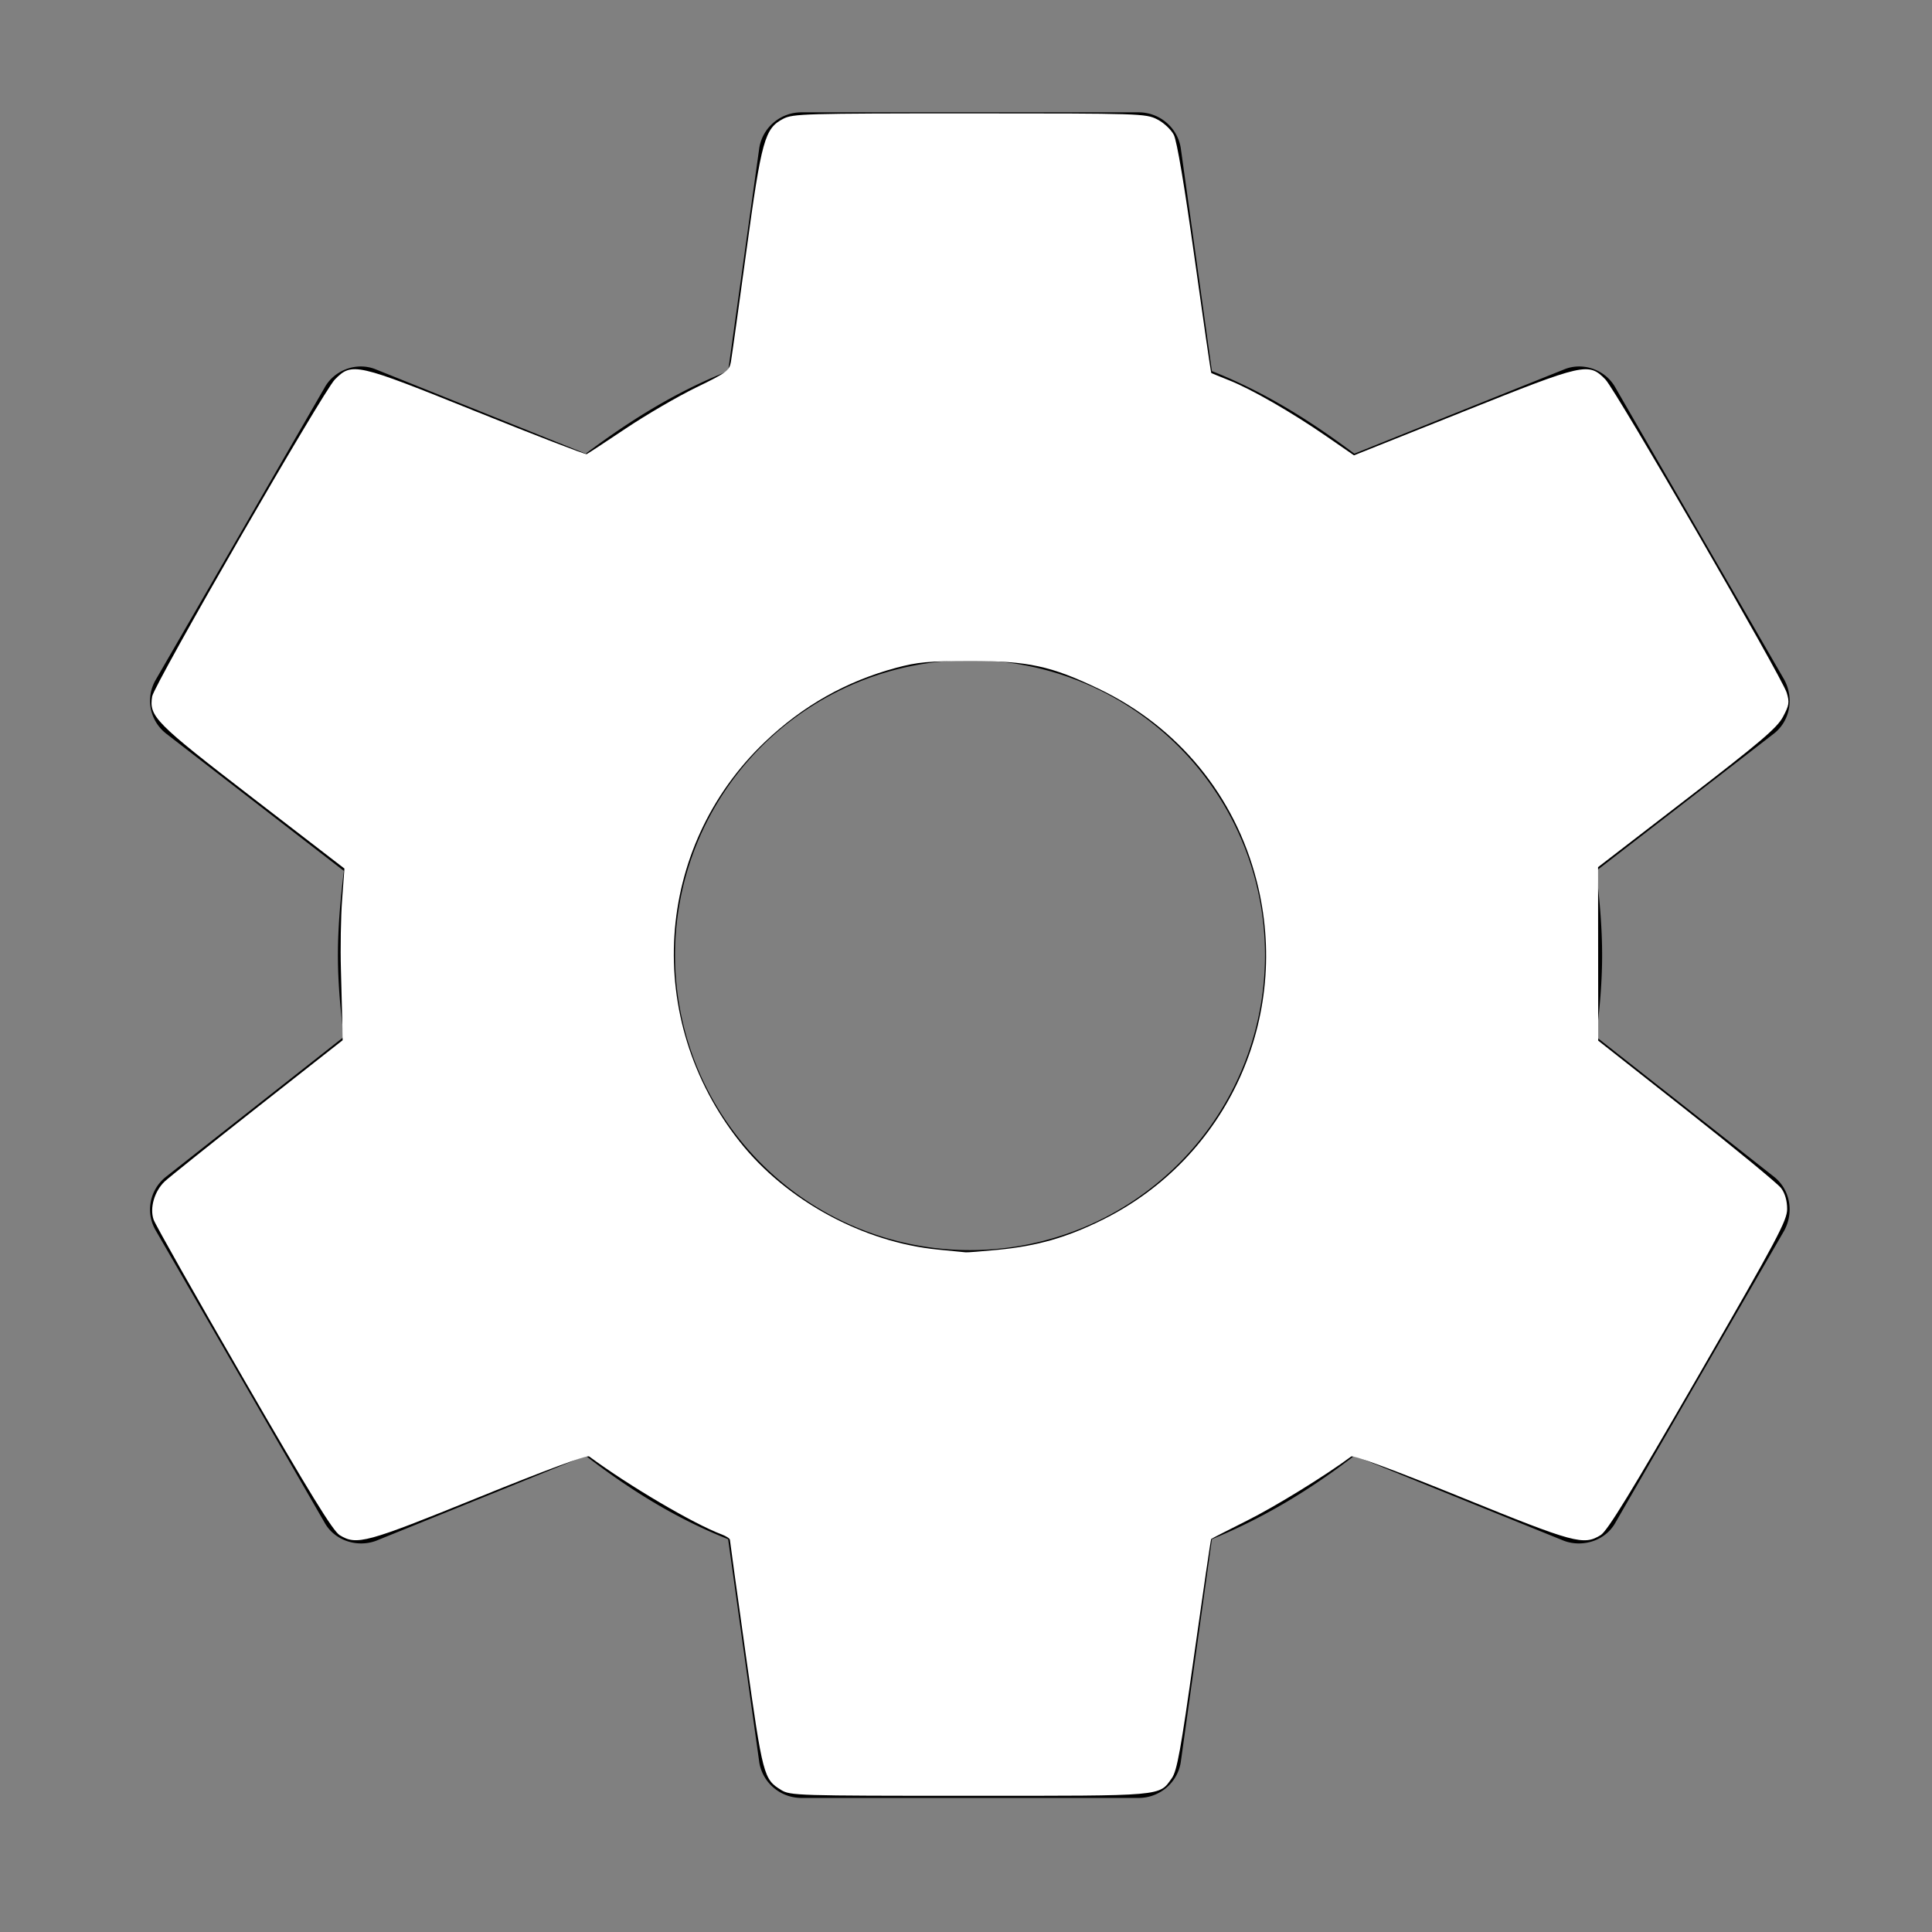 <?xml version="1.0" encoding="UTF-8" standalone="no"?>
<!-- Created with Inkscape (http://www.inkscape.org/) -->

<svg
   width="55mm"
   height="55mm"
   viewBox="0 0 207.874 207.874"
   version="1.1"
   id="svg5"
   xml:space="preserve"
   inkscape:export-filename="settings.svg"
   inkscape:export-xdpi="96"
   inkscape:export-ydpi="96"
   xmlns:inkscape="http://www.inkscape.org/namespaces/inkscape"
   xmlns:sodipodi="http://sodipodi.sourceforge.net/DTD/sodipodi-0.dtd"
   xmlns="http://www.w3.org/2000/svg"
   xmlns:svg="http://www.w3.org/2000/svg"><rect x="0" y="0" width="207.874" height="207.874" fill="#808080" stroke="none"/><sodipodi:namedview
     id="namedview7"
     pagecolor="#ffffff"
     bordercolor="#000000"
     borderopacity="0.25"
     inkscape:showpageshadow="2"
     inkscape:pageopacity="0.0"
     inkscape:pagecheckerboard="0"
     inkscape:deskcolor="#d1d1d1"
     inkscape:document-units="mm"
     showgrid="false" /><defs
     id="defs2" /><g
     inkscape:label="Layer 1"
     inkscape:groupmode="layer"
     id="layer1"><g
       inkscape:label="Layer 1"
       id="layer1-7"
       transform="matrix(0.903,0,0,0.903,11.165,9.327)"><path
         d="m 103.216,138.626 a 35.148,35.148 0 0 1 -35.148,-35.148 35.148,35.148 0 0 1 35.148,-35.148 35.148,35.148 0 0 1 35.148,35.148 35.148,35.148 0 0 1 -35.148,35.148 m 74.614,-25.407 c 0.402,-3.214 0.703,-6.427 0.703,-9.741 0,-3.314 -0.301,-6.628 -0.703,-10.042 l 21.189,-16.369 c 1.908,-1.506 2.41,-4.218 1.205,-6.427 L 180.139,35.894 c -1.205,-2.209 -3.916,-3.113 -6.126,-2.209 L 149.008,43.727 C 143.786,39.811 138.364,36.396 132.037,33.886 L 128.321,7.274 c -0.402,-2.41 -2.511,-4.218 -5.021,-4.218 h -40.169 c -2.511,0 -4.619,1.808 -5.021,4.218 L 74.395,33.886 c -6.327,2.511 -11.749,5.925 -16.971,9.841 L 32.418,33.685 c -2.209,-0.904 -4.921,0 -6.126,2.209 L 6.208,70.64 C 4.903,72.85 5.505,75.561 7.413,77.067 L 28.602,93.436 c -0.402,3.414 -0.703,6.728 -0.703,10.042 0,3.314 0.301,6.527 0.703,9.741 L 7.413,129.889 c -1.908,1.506 -2.511,4.218 -1.205,6.427 L 26.293,171.062 c 1.205,2.209 3.916,3.013 6.126,2.209 L 57.423,163.129 c 5.222,4.017 10.645,7.431 16.971,9.942 l 3.716,26.612 c 0.402,2.41 2.511,4.218 5.021,4.218 h 40.169 c 2.511,0 4.619,-1.808 5.021,-4.218 l 3.716,-26.612 c 6.327,-2.611 11.749,-5.925 16.971,-9.942 l 25.005,10.143 c 2.209,0.803 4.921,0 6.126,-2.209 l 20.084,-34.746 c 1.205,-2.209 0.703,-4.921 -1.205,-6.427 z"
         id="path2115"
         style="stroke-width:10.042" /><path
         style="fill:#ffffff;stroke-width:0.354"
         d="m 80.718,202.955 c -2.092,-1.275 -2.191,-1.654 -4.206,-16.012 -1.044,-7.439 -1.901,-13.648 -1.905,-13.799 -0.004,-0.151 -0.444,-0.439 -0.979,-0.641 -3.385,-1.277 -10.983,-5.747 -15.793,-9.292 -0.263,-0.194 -5.093,1.592 -13.148,4.861 -13.462,5.465 -14.548,5.76 -16.579,4.516 -0.803,-0.492 -3.576,-5 -11.429,-18.586 -5.703,-9.865 -10.536,-18.417 -10.741,-19.004 -0.485,-1.393 0.098,-3.396 1.327,-4.559 0.502,-0.474 5.476,-4.453 11.054,-8.842 l 10.142,-7.979 -0.035,-1.921 c -0.019,-1.056 -0.096,-3.989 -0.169,-6.517 -0.074,-2.528 -0.01,-6.267 0.142,-8.309 L 28.676,93.161 17.716,84.721 C 6.093,75.77 5.377,75.047 5.766,72.652 5.993,71.249 26.15,36.286 27.537,34.887 c 2.045,-2.062 2.47,-1.965 16.817,3.813 7.104,2.861 13.036,5.148 13.184,5.083 0.148,-0.065 2.257,-1.45 4.688,-3.076 2.431,-1.626 6.192,-3.816 8.359,-4.867 3.632,-1.761 3.955,-1.999 4.14,-3.053 0.11,-0.629 0.938,-6.553 1.839,-13.165 1.814,-13.31 2.186,-14.644 4.395,-15.797 1.151,-0.6 2.617,-0.643 22.2,-0.643 20.304,0 21.012,0.022 22.36,0.711 0.777,0.396 1.652,1.212 1.978,1.843 0.372,0.72 1.277,6.088 2.482,14.728 1.043,7.478 1.937,13.622 1.985,13.654 0.049,0.032 1,0.42 2.114,0.863 2.673,1.062 7.433,3.799 11.559,6.646 l 3.332,2.3 13.042,-5.213 c 14.477,-5.787 14.898,-5.882 16.917,-3.826 1.217,1.239 21.05,35.506 21.597,37.316 0.351,1.16 0.297,1.503 -0.451,2.897 -0.7,1.305 -2.699,3.007 -11.436,9.737 l -10.588,8.156 0.009,10.337 0.009,10.337 10.542,8.309 c 5.798,4.57 10.863,8.74 11.256,9.267 0.459,0.616 0.714,1.506 0.714,2.487 0,1.36 -1.168,3.552 -10.577,19.861 -7.99,13.848 -10.837,18.493 -11.638,18.99 -2.039,1.264 -3.128,0.969 -16.605,-4.504 -7.904,-3.21 -12.872,-5.05 -13.125,-4.861 -3.037,2.259 -8.977,5.92 -12.343,7.607 -2.333,1.169 -4.287,2.17 -4.34,2.223 -0.054,0.053 -0.963,6.252 -2.022,13.776 -1.602,11.393 -2.049,13.855 -2.67,14.728 -1.543,2.167 -0.752,2.098 -24.096,2.097 -20.508,-0.001 -21.362,-0.028 -22.449,-0.69 z m 25.841,-64.367 c 4.68,-0.455 8.159,-1.452 12.412,-3.556 14.937,-7.389 22.564,-24.151 18.394,-40.423 -2.588,-10.1 -9.325,-18.305 -18.747,-22.835 -5.725,-2.752 -8.471,-3.349 -15.38,-3.343 -4.961,0.005 -6.283,0.127 -8.839,0.816 C 88.449,70.853 83.305,73.757 78.789,78.06 65.542,90.682 64.251,111.133 75.781,125.714 c 5.544,7.012 14.706,11.988 23.666,12.855 1.599,0.155 3.066,0.299 3.261,0.32 0.194,0.021 1.927,-0.114 3.851,-0.301 z"
         id="path2124" /></g></g></svg>
